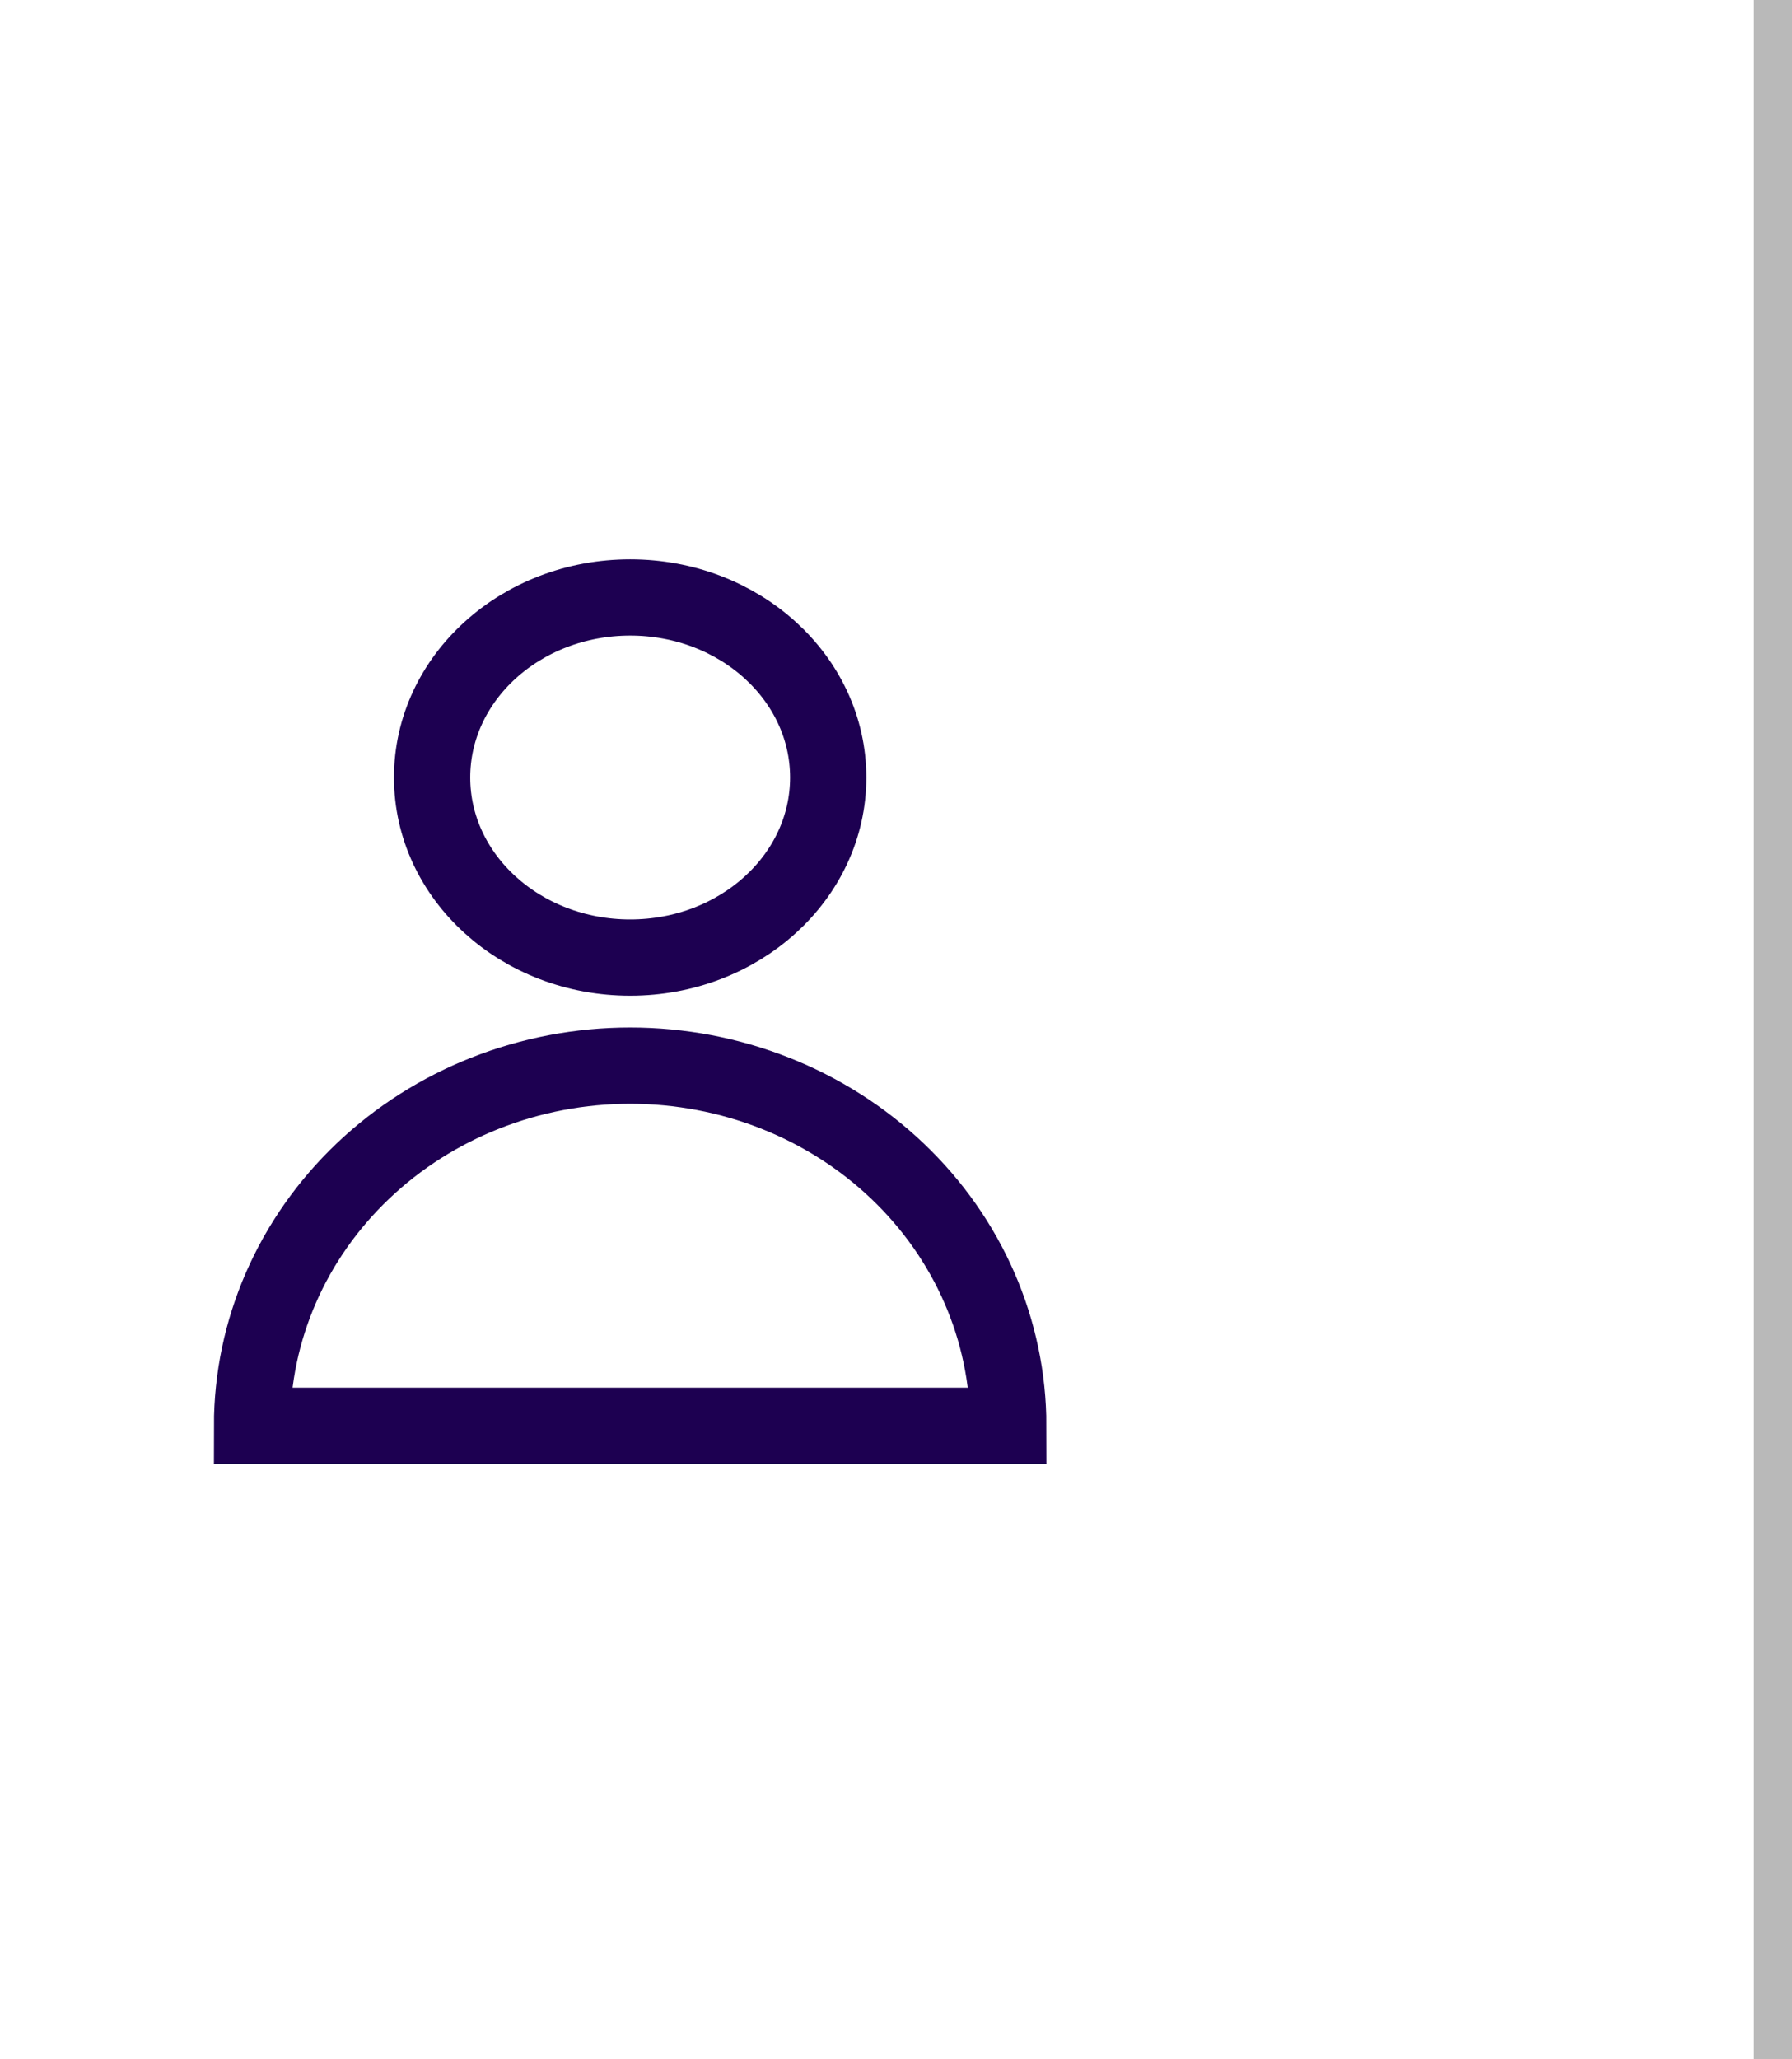 <svg width="47" height="54" viewBox="0 0 47 54" fill="none" xmlns="http://www.w3.org/2000/svg">
<path d="M16.528 25.111C19.397 25.111 21.722 22.997 21.722 20.389C21.722 17.781 19.397 15.667 16.528 15.667C13.659 15.667 11.333 17.781 11.333 20.389C11.333 22.997 13.659 25.111 16.528 25.111Z" stroke="#1D0051" stroke-width="2"/>
<path d="M26.444 37.389C26.444 34.884 25.4 32.482 23.54 30.711C21.68 28.939 19.158 27.944 16.528 27.944V27.944C13.898 27.944 11.375 28.939 9.516 30.711C7.656 32.482 6.611 34.884 6.611 37.389H26.444Z" stroke="#1D0051" stroke-width="2"/>
<line x1="46.5" y1="2.1451e-08" x2="46.5" y2="54" stroke="#B9B9B9"/>
</svg>
